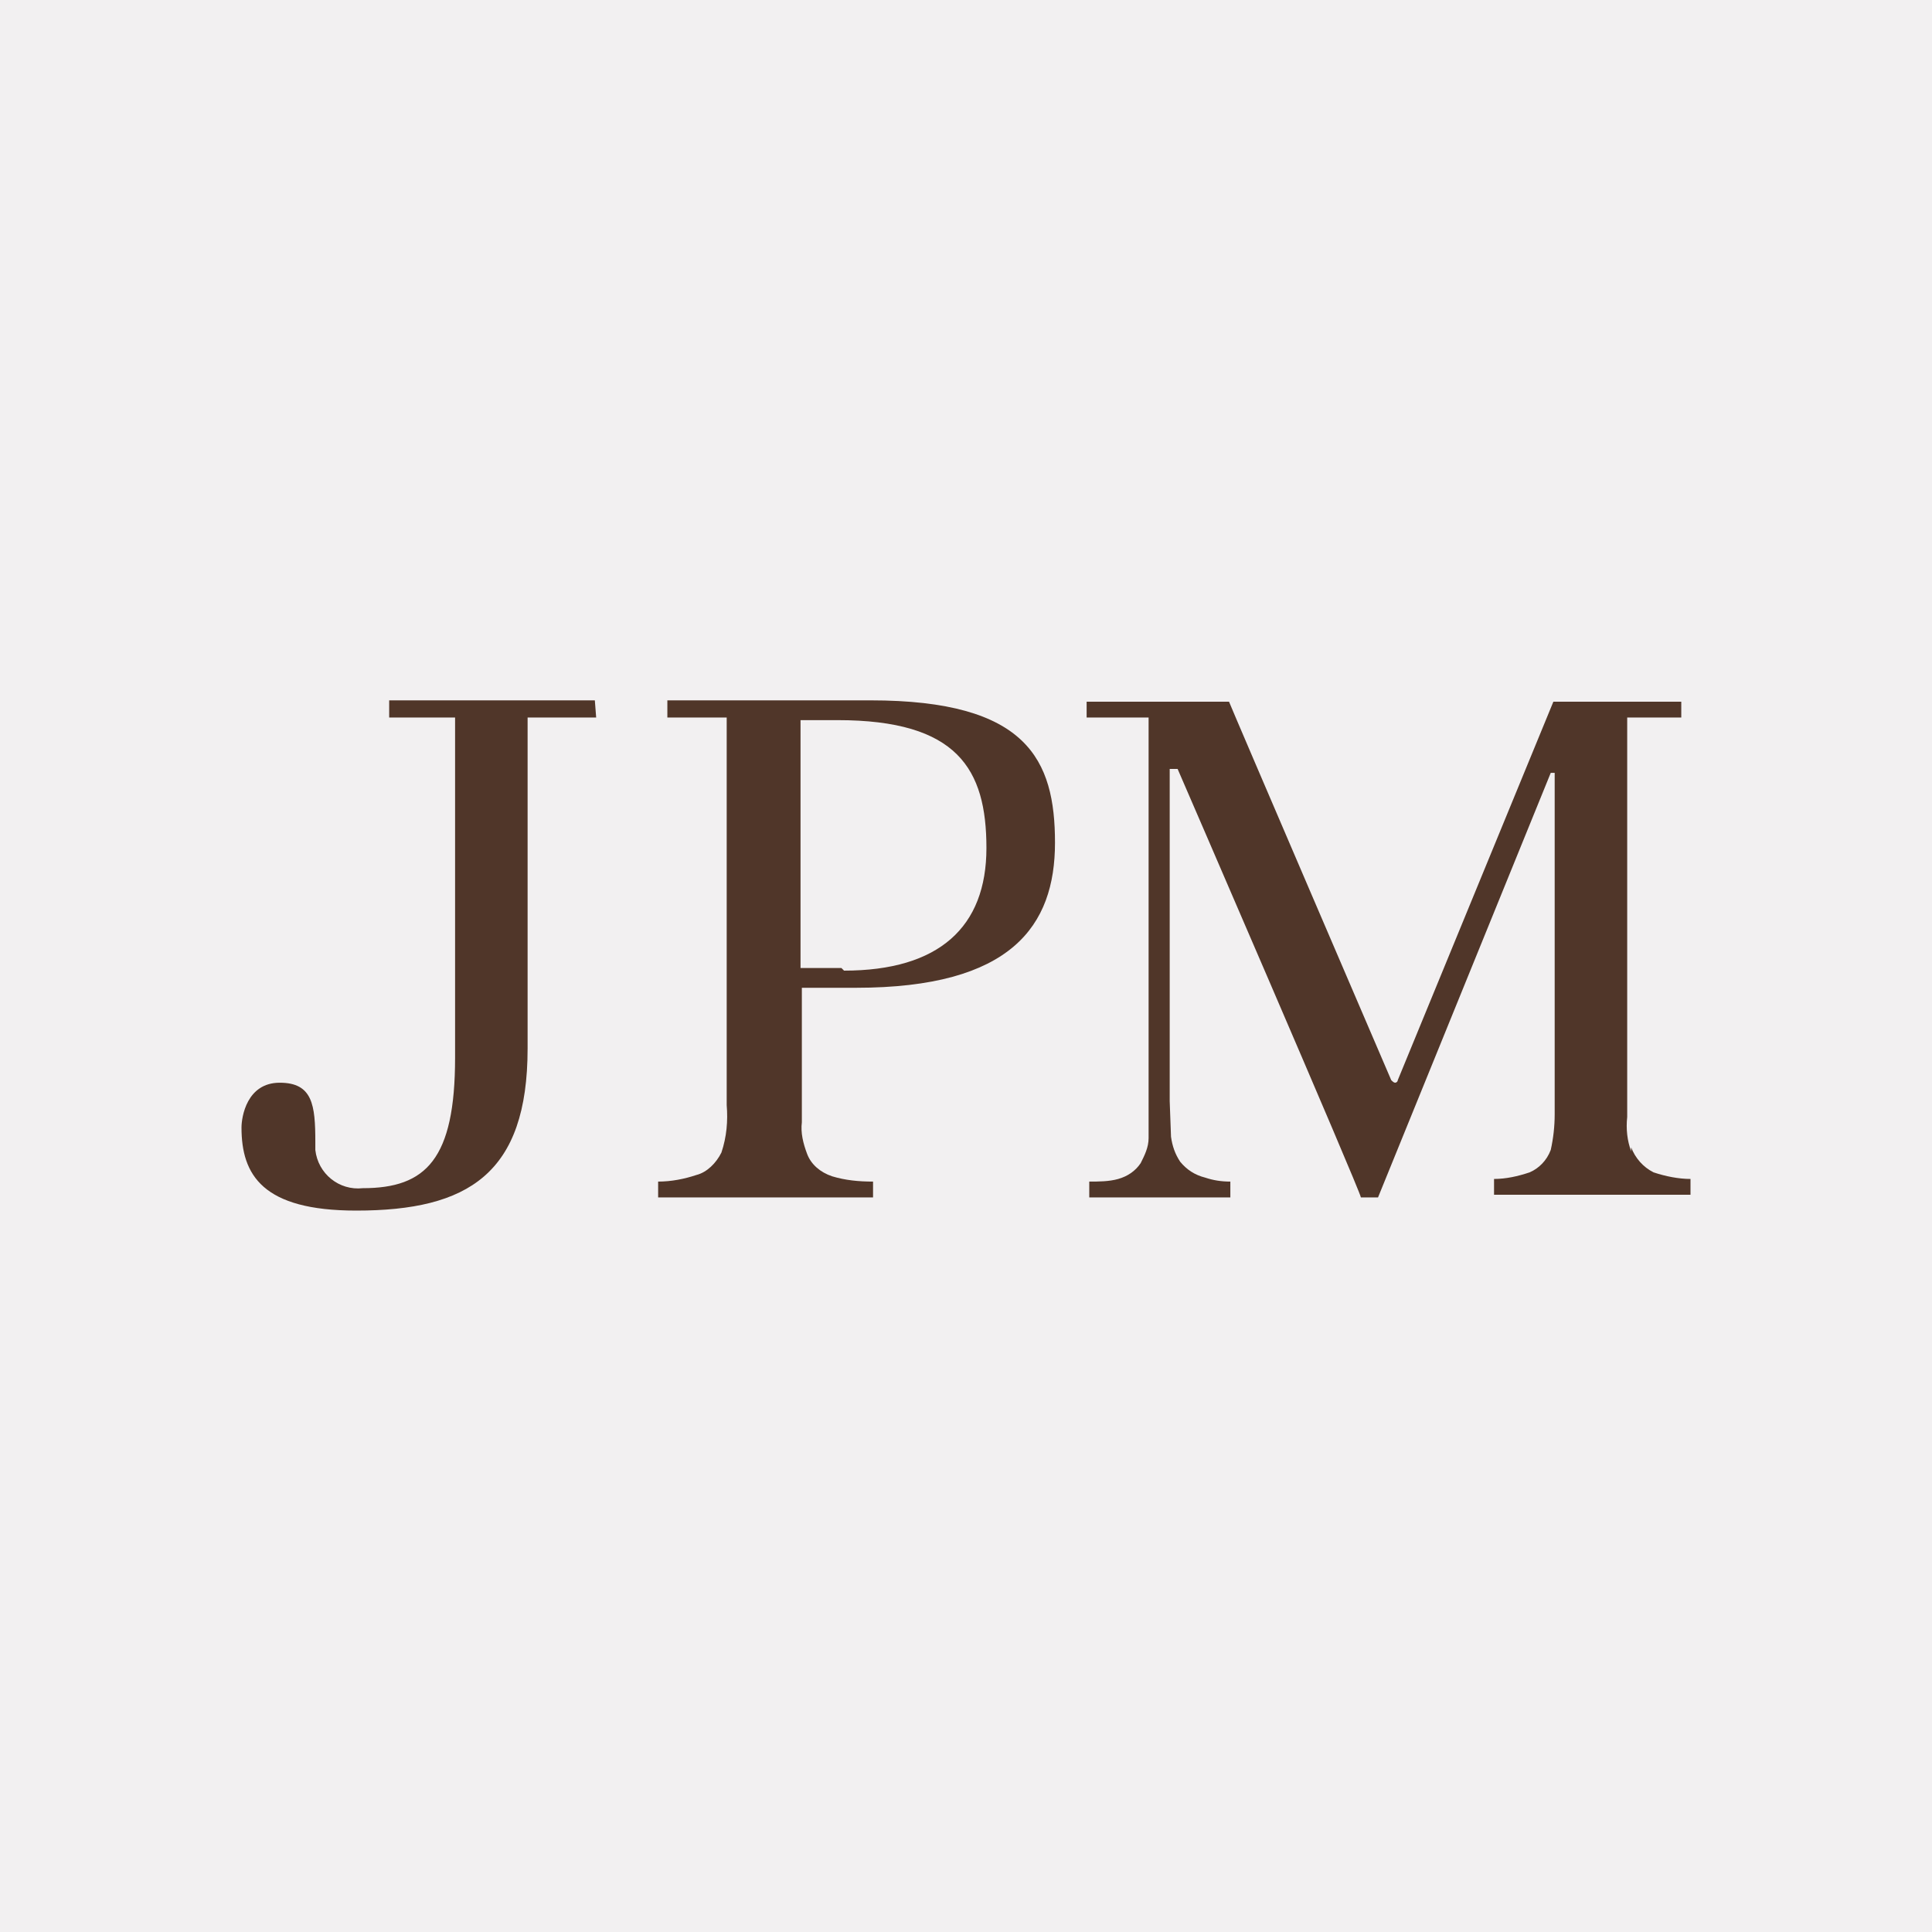 <?xml version="1.0" encoding="UTF-8"?> <svg xmlns="http://www.w3.org/2000/svg" width="80" height="80" viewBox="0 0 80 80" fill="none"><rect width="80" height="80" fill="#F2F0F1"></rect><path d="M24.631 29H16.115V29.71H18.844V43.795C18.844 47.999 17.643 49.2 15.023 49.2C14.04 49.309 13.166 48.6 13.057 47.617C13.057 47.508 13.057 47.399 13.057 47.289C13.057 45.761 12.948 44.833 11.583 44.833C10.218 44.833 10 46.252 10 46.689C10 48.654 10.873 50.128 14.75 50.128C19.39 50.128 21.847 48.6 21.847 43.413V29.71H24.686L24.631 29Z" fill="#503629"></path><path d="M36.042 29H27.634V29.71H30.091V45.761C30.145 46.416 30.091 47.071 29.872 47.726C29.654 48.163 29.272 48.545 28.835 48.654C28.344 48.818 27.798 48.927 27.252 48.927V49.582H36.151V48.927C35.55 48.927 35.005 48.873 34.459 48.709C33.967 48.545 33.585 48.218 33.421 47.781C33.257 47.344 33.148 46.907 33.203 46.471V40.902H35.441C41.883 40.902 43.685 38.336 43.685 34.896C43.685 31.457 42.539 29 36.042 29ZM34.841 40.083H33.148V29.819H34.677C39.645 29.819 40.846 31.839 40.846 35.115C40.846 38.39 38.881 40.192 34.95 40.192" fill="#503629"></path><path d="M67.543 47.672C67.379 47.235 67.325 46.744 67.379 46.252V29.71H69.618V29.055H64.322L57.88 44.724C57.88 44.778 57.825 44.833 57.77 44.833C57.716 44.833 57.661 44.778 57.607 44.724C57.607 44.724 50.946 29.218 50.891 29.055H44.995V29.71H47.561V47.126C47.561 47.508 47.397 47.836 47.233 48.163C47.015 48.491 46.688 48.709 46.305 48.818C45.923 48.927 45.486 48.927 45.104 48.927V49.583H50.946V48.927C50.564 48.927 50.236 48.873 49.909 48.764C49.472 48.654 49.144 48.436 48.871 48.108C48.653 47.781 48.544 47.453 48.489 47.071L48.435 45.597V31.839H48.762C48.762 31.839 56.351 49.364 56.351 49.583H57.061L64.213 32.003H64.376V46.143C64.376 46.634 64.322 47.126 64.213 47.617C64.049 48.054 63.721 48.381 63.339 48.545C62.848 48.709 62.356 48.818 61.865 48.818V49.473H70V48.818C69.508 48.818 68.962 48.709 68.471 48.545C68.034 48.327 67.707 47.945 67.543 47.508" fill="#503629"></path></svg> 